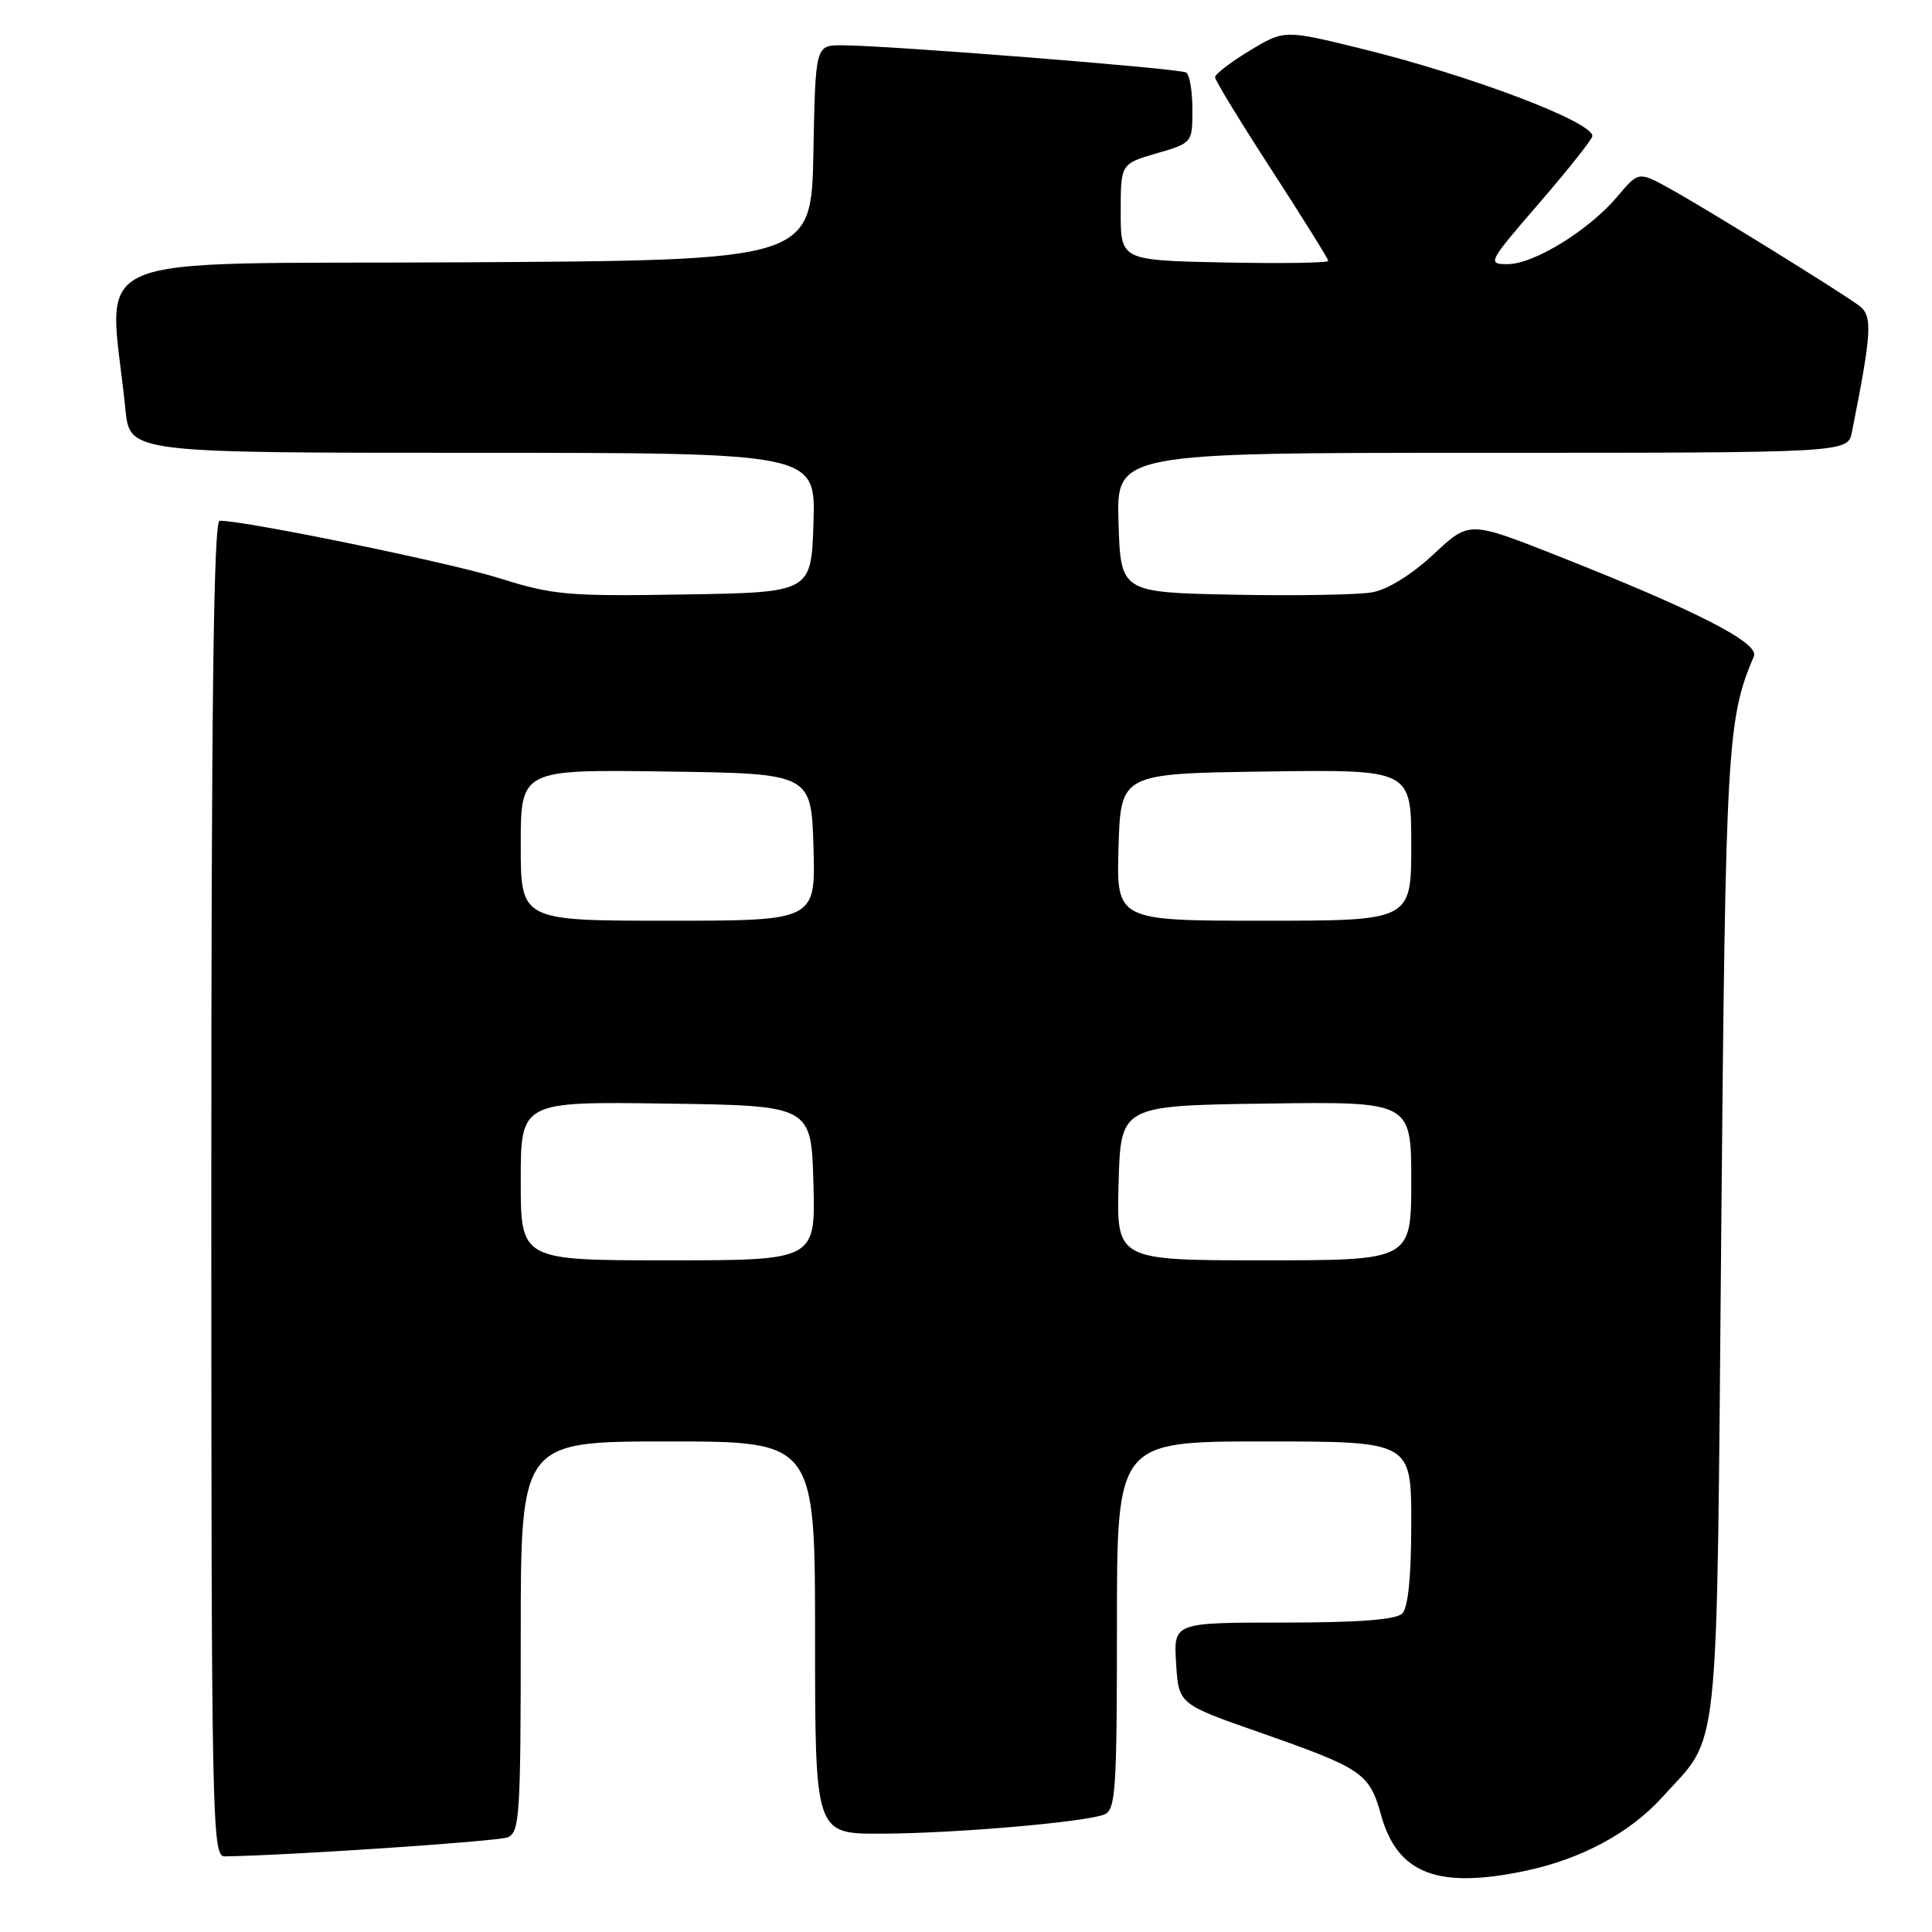 <?xml version="1.0" encoding="UTF-8" standalone="no"?>
<!DOCTYPE svg PUBLIC "-//W3C//DTD SVG 1.1//EN" "http://www.w3.org/Graphics/SVG/1.1/DTD/svg11.dtd" >
<svg xmlns="http://www.w3.org/2000/svg" xmlns:xlink="http://www.w3.org/1999/xlink" version="1.1" viewBox="0 0 256 256">
 <g >
 <path fill="currentColor"
d=" M 202.20 247.88 C 209.59 246.31 216.00 242.85 220.26 238.14 C 227.99 229.58 227.43 234.86 228.07 163.50 C 228.65 98.85 228.85 95.29 232.40 86.96 C 233.15 85.18 224.73 80.88 206.09 73.53 C 194.67 69.03 194.67 69.03 189.95 73.45 C 187.10 76.11 183.89 78.11 181.86 78.48 C 180.01 78.82 171.75 78.96 163.50 78.80 C 148.50 78.50 148.50 78.50 148.21 69.25 C 147.92 60.00 147.92 60.00 196.38 60.00 C 244.84 60.00 244.84 60.00 245.39 57.25 C 248.05 43.85 248.16 41.84 246.31 40.48 C 243.65 38.52 226.18 27.72 221.31 25.02 C 217.12 22.70 217.12 22.70 214.33 26.02 C 210.58 30.48 203.26 35.00 199.79 35.00 C 197.04 35.00 197.14 34.80 203.98 26.88 C 207.84 22.41 211.00 18.43 211.00 18.02 C 211.00 16.12 194.73 9.97 180.44 6.46 C 170.18 3.94 170.18 3.94 165.59 6.71 C 163.07 8.24 161.00 9.82 161.00 10.23 C 161.00 10.64 164.38 16.18 168.50 22.53 C 172.62 28.89 176.00 34.30 176.00 34.57 C 176.00 34.84 169.81 34.93 162.25 34.78 C 148.50 34.50 148.50 34.50 148.50 28.10 C 148.50 21.71 148.50 21.71 153.25 20.32 C 157.99 18.94 158.00 18.93 158.00 14.53 C 158.00 12.10 157.63 9.89 157.18 9.61 C 156.31 9.07 117.49 6.00 111.56 6.00 C 108.05 6.00 108.05 6.00 107.78 20.25 C 107.50 34.50 107.50 34.50 61.13 34.76 C 9.47 35.05 14.46 32.86 16.62 54.25 C 17.20 60.00 17.20 60.00 62.64 60.00 C 108.08 60.00 108.08 60.00 107.79 69.25 C 107.50 78.50 107.50 78.50 90.69 78.77 C 75.24 79.03 73.26 78.85 66.19 76.62 C 59.68 74.57 32.59 69.00 29.11 69.00 C 28.30 69.00 28.00 93.28 28.00 157.50 C 28.00 241.13 28.10 246.00 29.75 245.98 C 38.10 245.86 65.87 244.00 67.25 243.46 C 68.85 242.84 69.00 240.63 69.00 216.89 C 69.00 191.00 69.00 191.00 88.50 191.00 C 108.00 191.00 108.00 191.00 108.00 217.00 C 108.00 243.00 108.00 243.00 116.75 242.97 C 126.36 242.95 143.63 241.46 146.30 240.44 C 147.83 239.85 148.00 237.41 148.00 215.39 C 148.00 191.00 148.00 191.00 167.50 191.00 C 187.00 191.00 187.00 191.00 187.00 201.80 C 187.00 208.87 186.59 213.01 185.80 213.80 C 184.98 214.62 180.03 215.00 170.05 215.00 C 155.50 215.00 155.50 215.00 155.84 220.40 C 156.17 225.80 156.17 225.80 166.84 229.53 C 180.59 234.35 181.44 234.92 183.01 240.54 C 185.19 248.31 190.53 250.35 202.20 247.88 Z  M 69.00 156.48 C 69.00 145.96 69.00 145.96 88.25 146.23 C 107.50 146.50 107.50 146.50 107.78 156.75 C 108.07 167.00 108.07 167.00 88.53 167.00 C 69.00 167.00 69.00 167.00 69.00 156.48 Z  M 148.22 156.75 C 148.50 146.50 148.50 146.50 167.75 146.23 C 187.00 145.96 187.00 145.96 187.00 156.48 C 187.00 167.00 187.00 167.00 167.47 167.00 C 147.93 167.00 147.93 167.00 148.22 156.75 Z  M 69.00 111.98 C 69.00 101.96 69.00 101.96 88.25 102.23 C 107.50 102.50 107.50 102.50 107.79 112.25 C 108.07 122.00 108.07 122.00 88.54 122.00 C 69.00 122.00 69.00 122.00 69.00 111.98 Z  M 148.21 112.25 C 148.50 102.50 148.50 102.50 167.75 102.23 C 187.00 101.96 187.00 101.96 187.00 111.98 C 187.00 122.00 187.00 122.00 167.46 122.00 C 147.93 122.00 147.93 122.00 148.21 112.25 Z "/>
</g>
</svg>